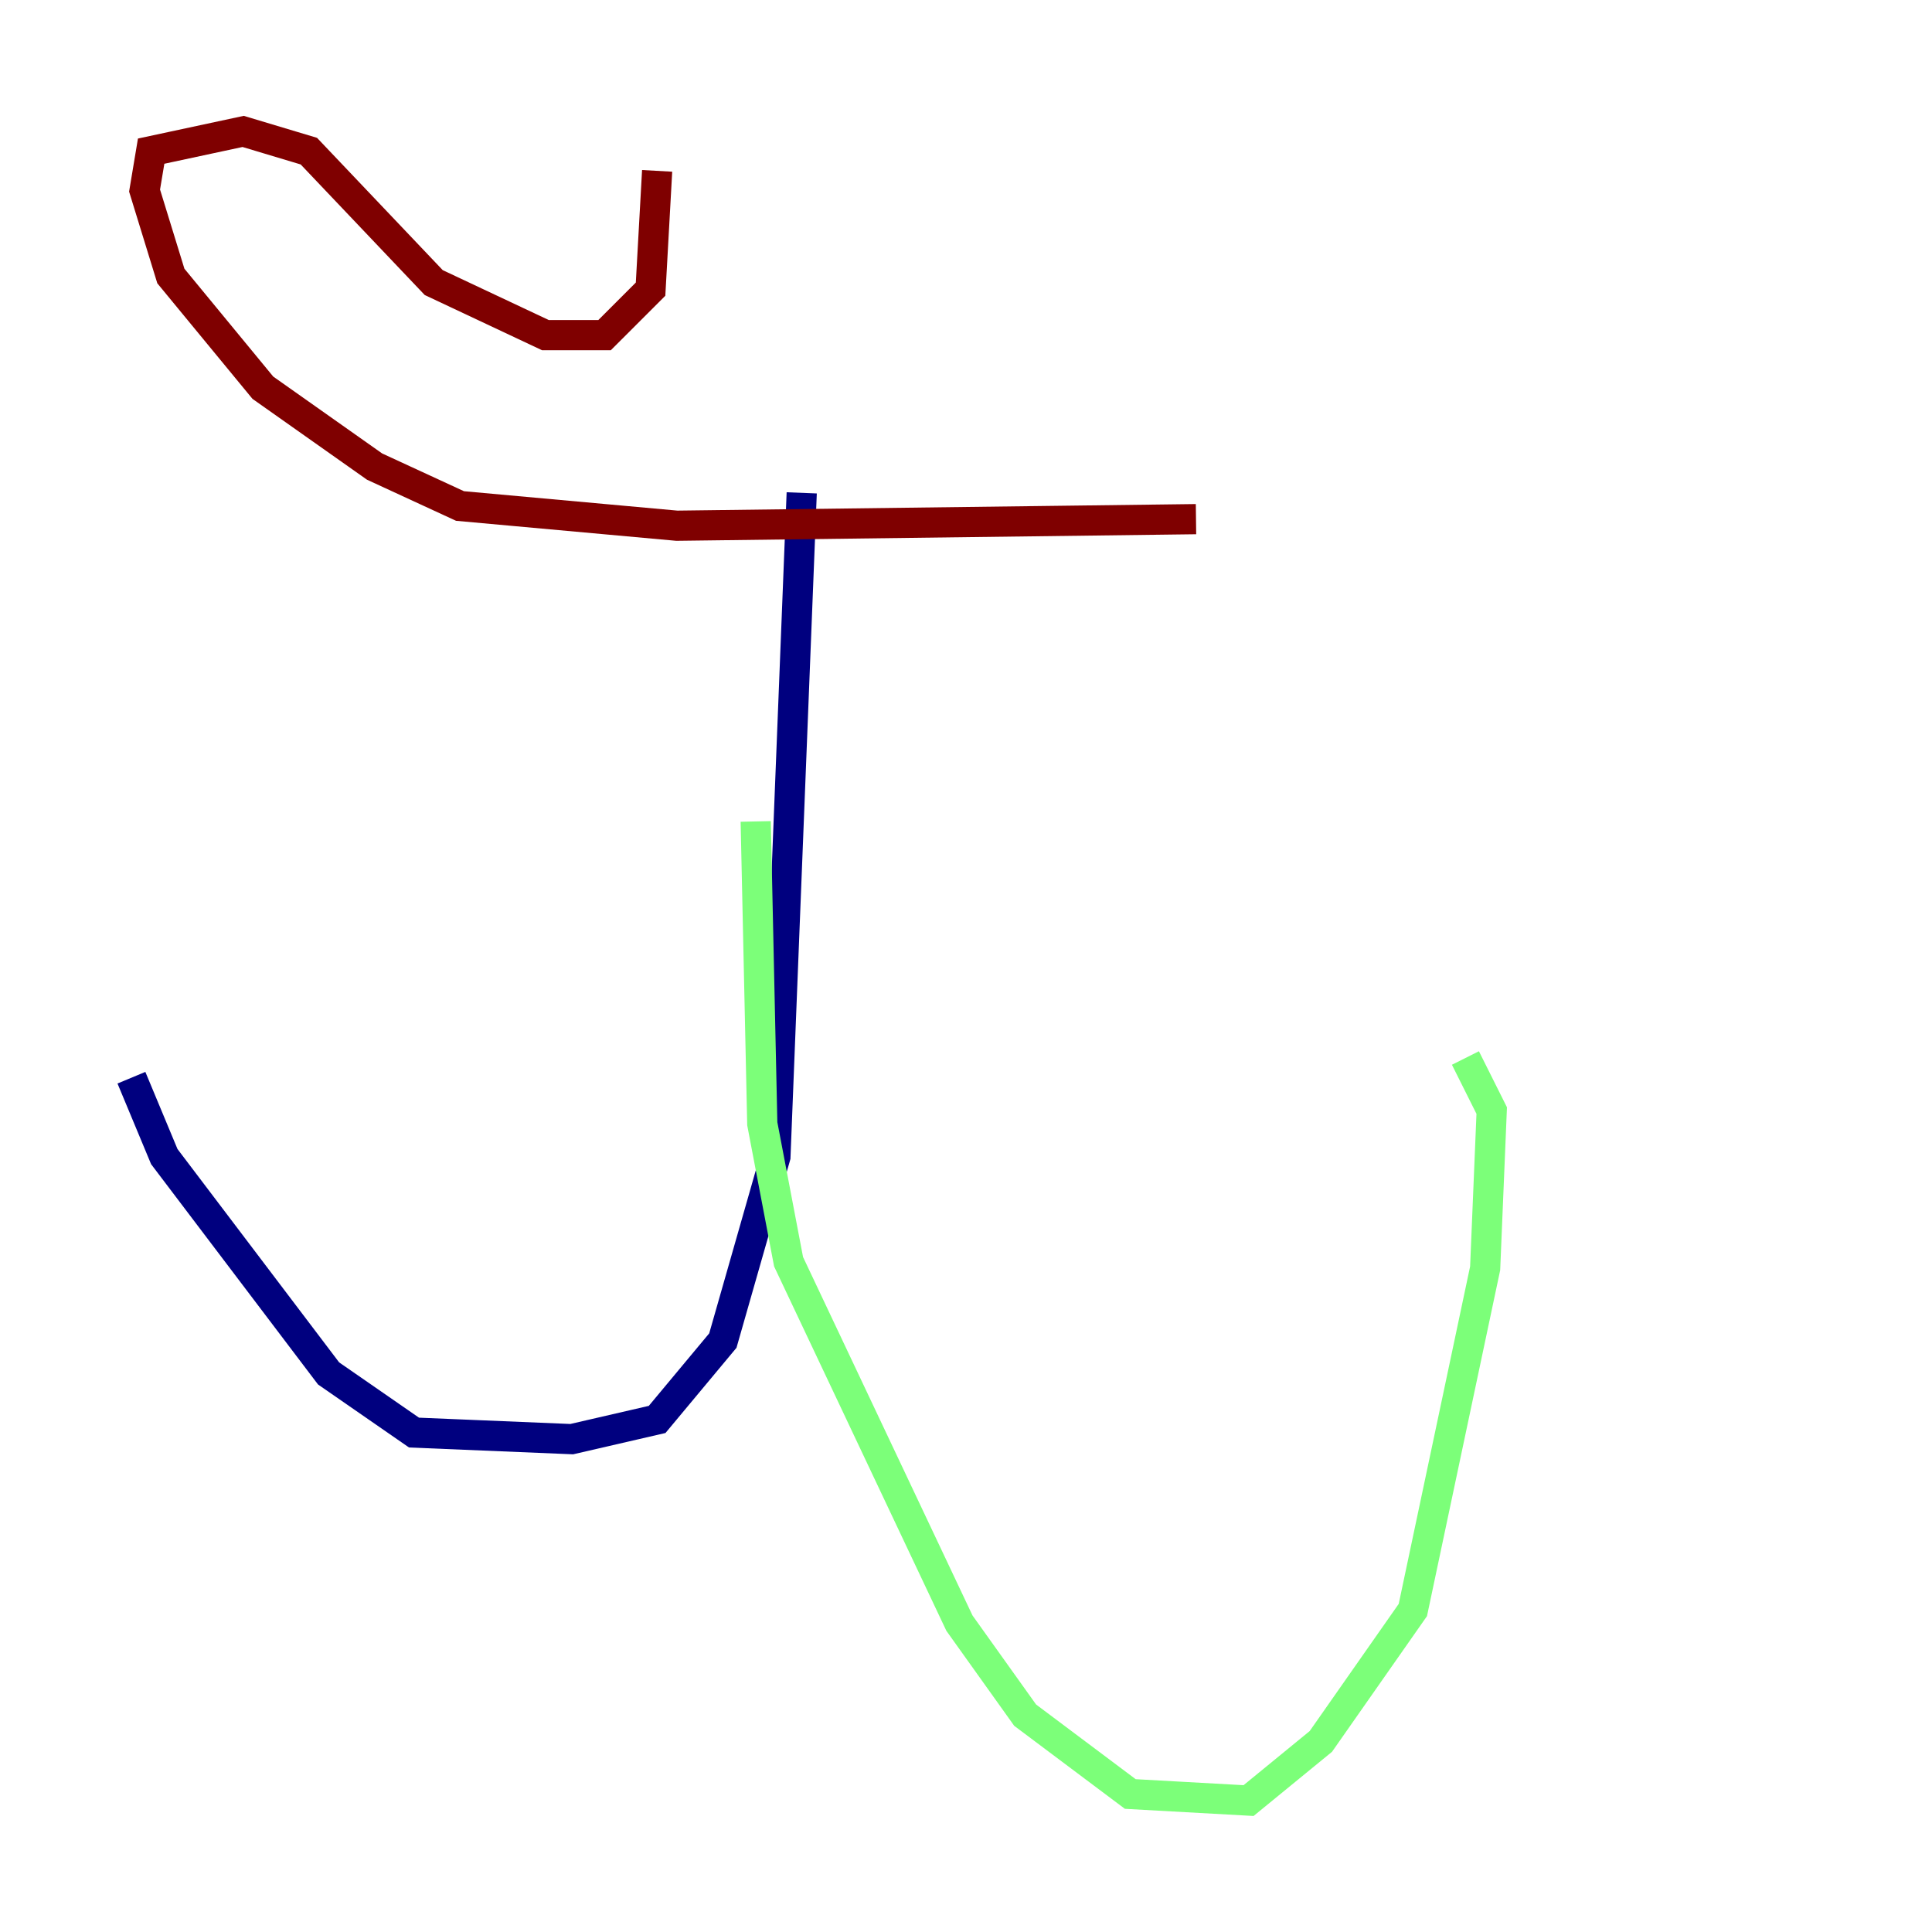 <?xml version="1.0" encoding="utf-8" ?>
<svg baseProfile="tiny" height="128" version="1.2" viewBox="0,0,128,128" width="128" xmlns="http://www.w3.org/2000/svg" xmlns:ev="http://www.w3.org/2001/xml-events" xmlns:xlink="http://www.w3.org/1999/xlink"><defs /><polyline fill="none" points="53.116,32.653 51.374,76.626 47.891,88.816 43.537,94.041 37.878,95.347 27.429,94.912 21.769,90.993 10.884,76.626 8.707,71.401" stroke="#00007f" stroke-width="2" /><polyline fill="none" points="50.068,54.422 50.503,74.449 52.245,83.592 63.565,107.537 67.918,113.633 74.884,118.857 82.721,119.293 87.51,115.374 93.605,106.667 98.395,84.027 98.83,73.578 97.088,70.095" stroke="#7cff79" stroke-width="2" /><polyline fill="none" points="43.537,11.32 43.102,19.157 40.054,22.204 36.136,22.204 28.735,18.721 20.463,10.014 16.109,8.707 10.014,10.014 9.578,12.626 11.32,18.286 17.415,25.687 24.816,30.912 30.476,33.524 44.843,34.83 79.238,34.395" stroke="#7f0000" stroke-width="2" /></svg>